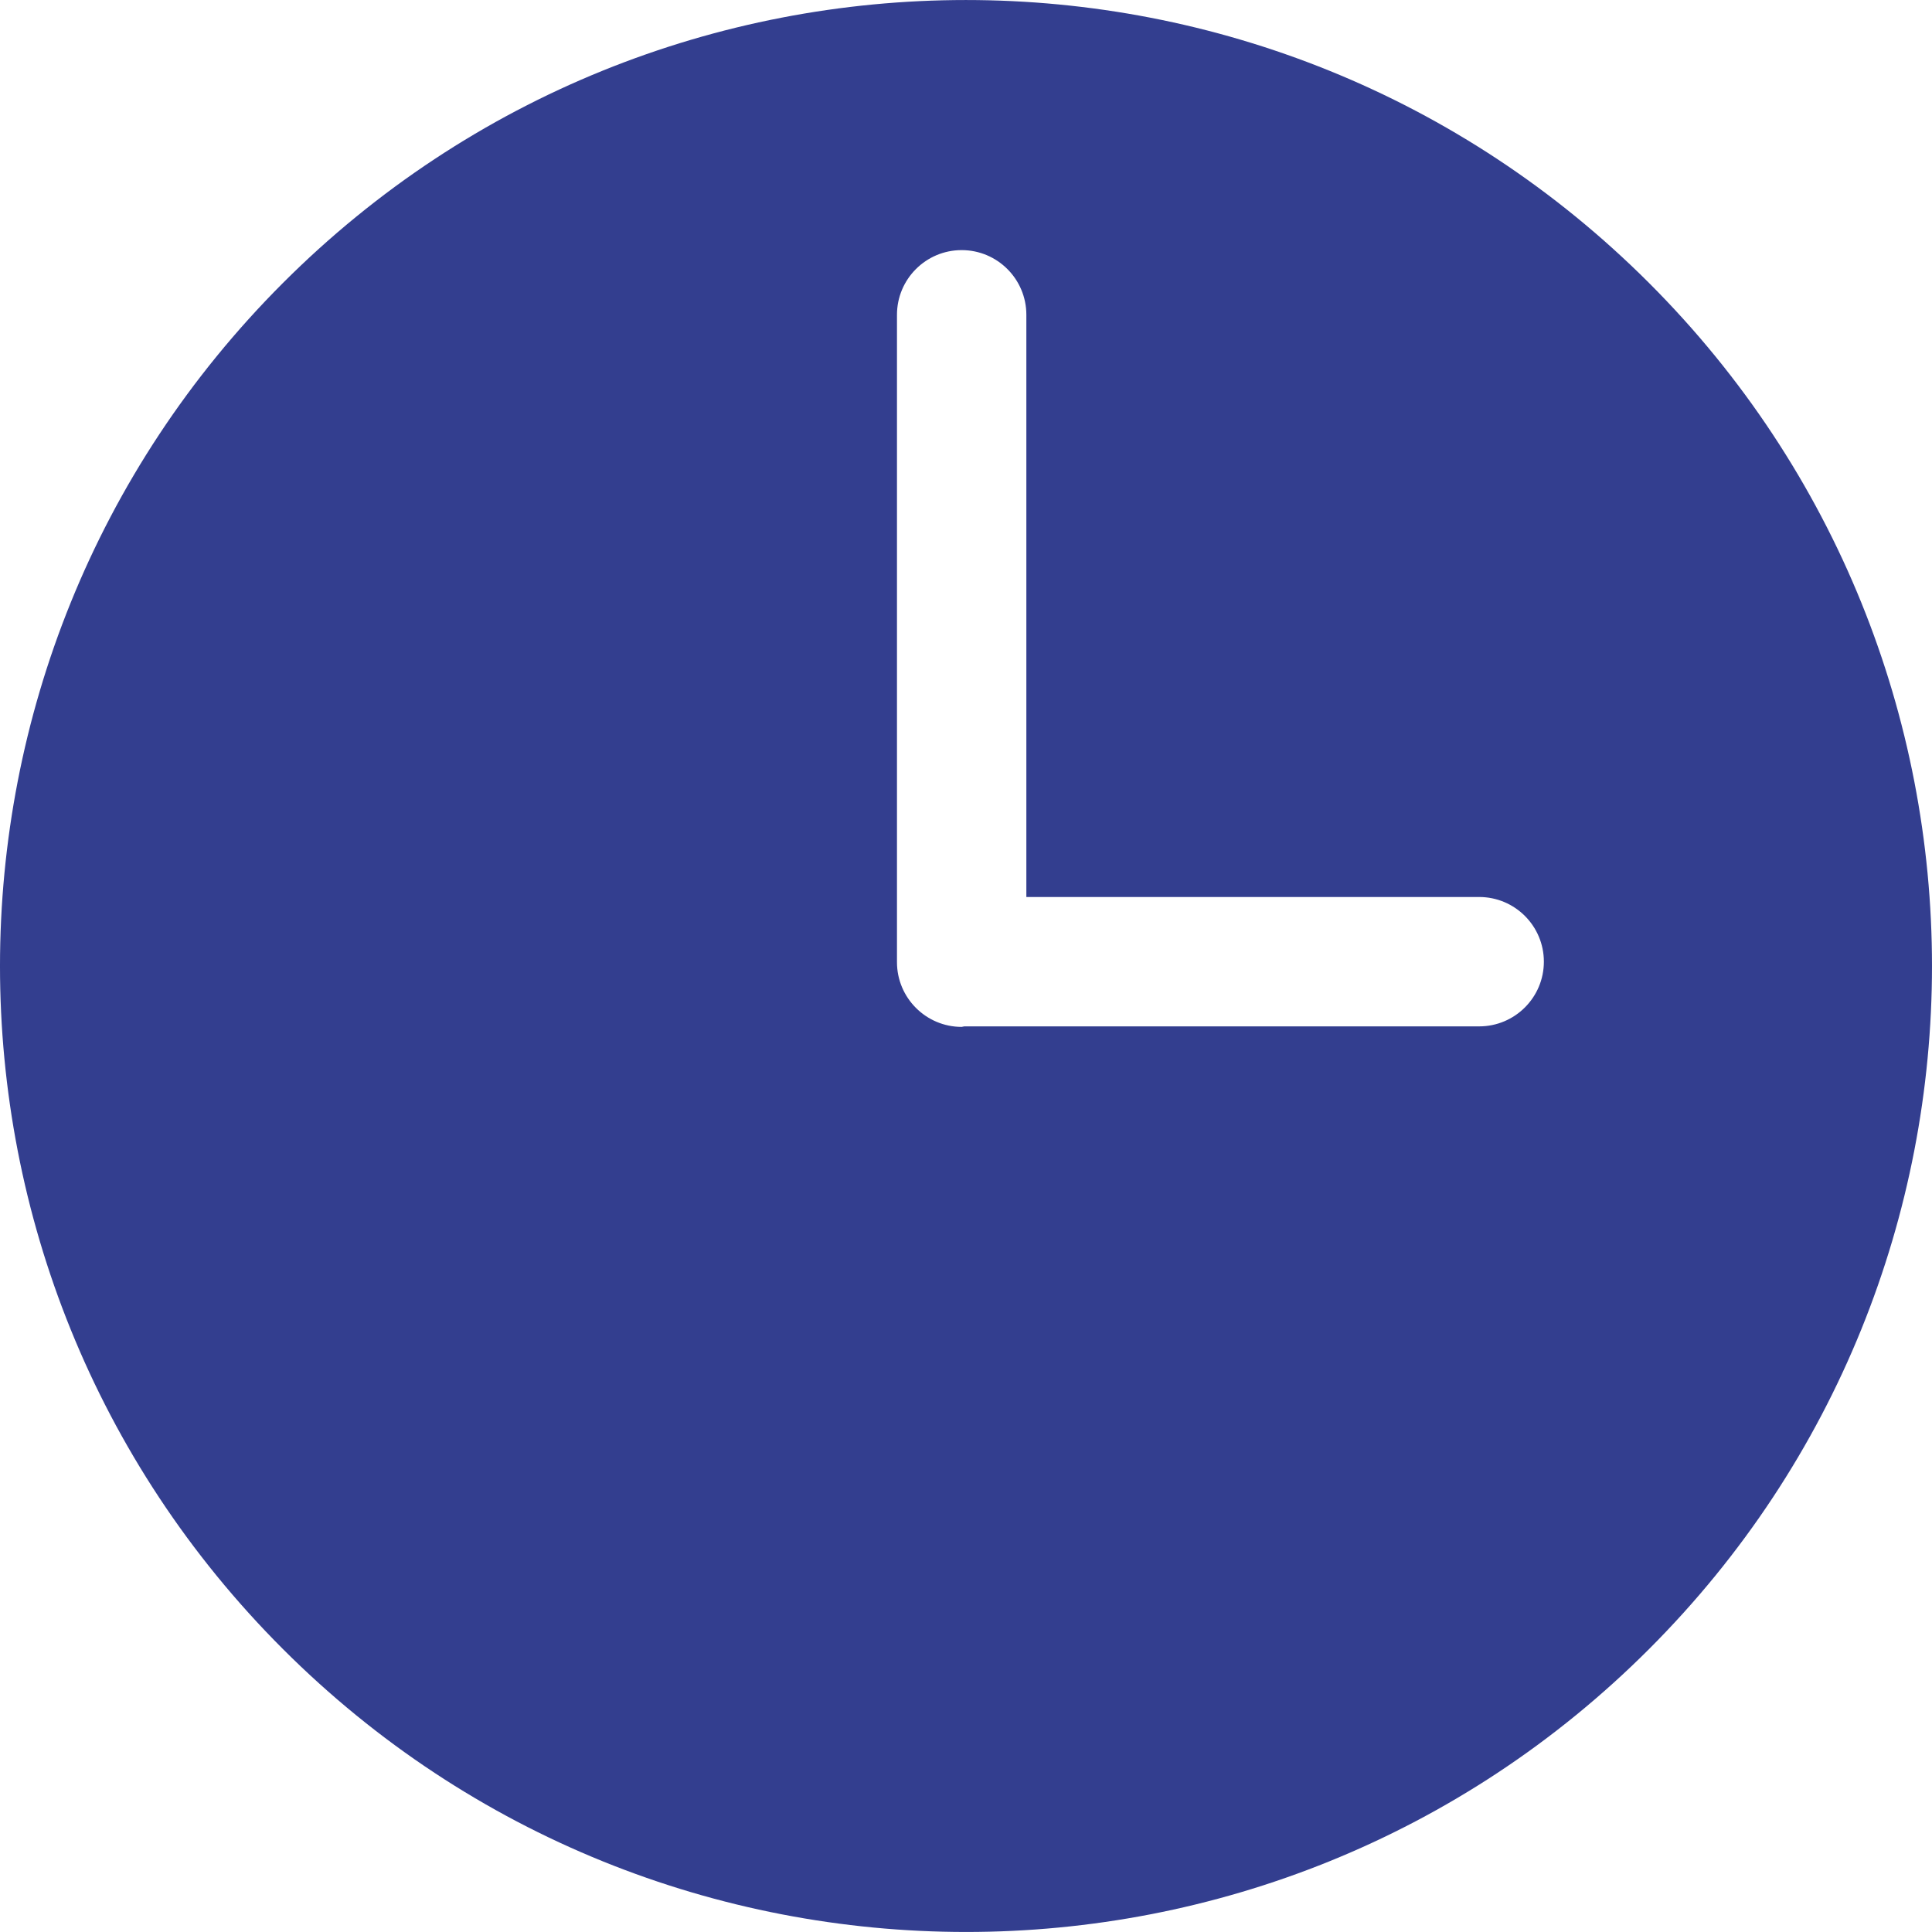 <svg xmlns="http://www.w3.org/2000/svg" xmlns:xlink="http://www.w3.org/1999/xlink" id="Capa_1" width="512" height="512" x="0" y="0" enable-background="new 0 0 474.608 474.608" version="1.1" viewBox="0 0 474.608 474.608" xml:space="preserve"><g><g><path fill="#333e8f" d="M405.099,69.514c-92.678-92.678-242.945-92.678-335.591,0c-92.678,92.678-92.678,242.945,0,335.591 s242.945,92.678,335.591,0C497.777,312.428,497.777,162.16,405.099,69.514z M363.369,252.136H236.875l-0.636,0.127 c-8.772,0-15.891-7.151-15.891-15.891V77.333c0-8.772,7.119-15.891,15.891-15.891c8.772,0,15.891,7.119,15.891,15.891v143.021 h111.239c8.772,0,15.891,7.119,15.891,15.891C379.26,245.017,372.141,252.136,363.369,252.136z"/></g></g></svg>